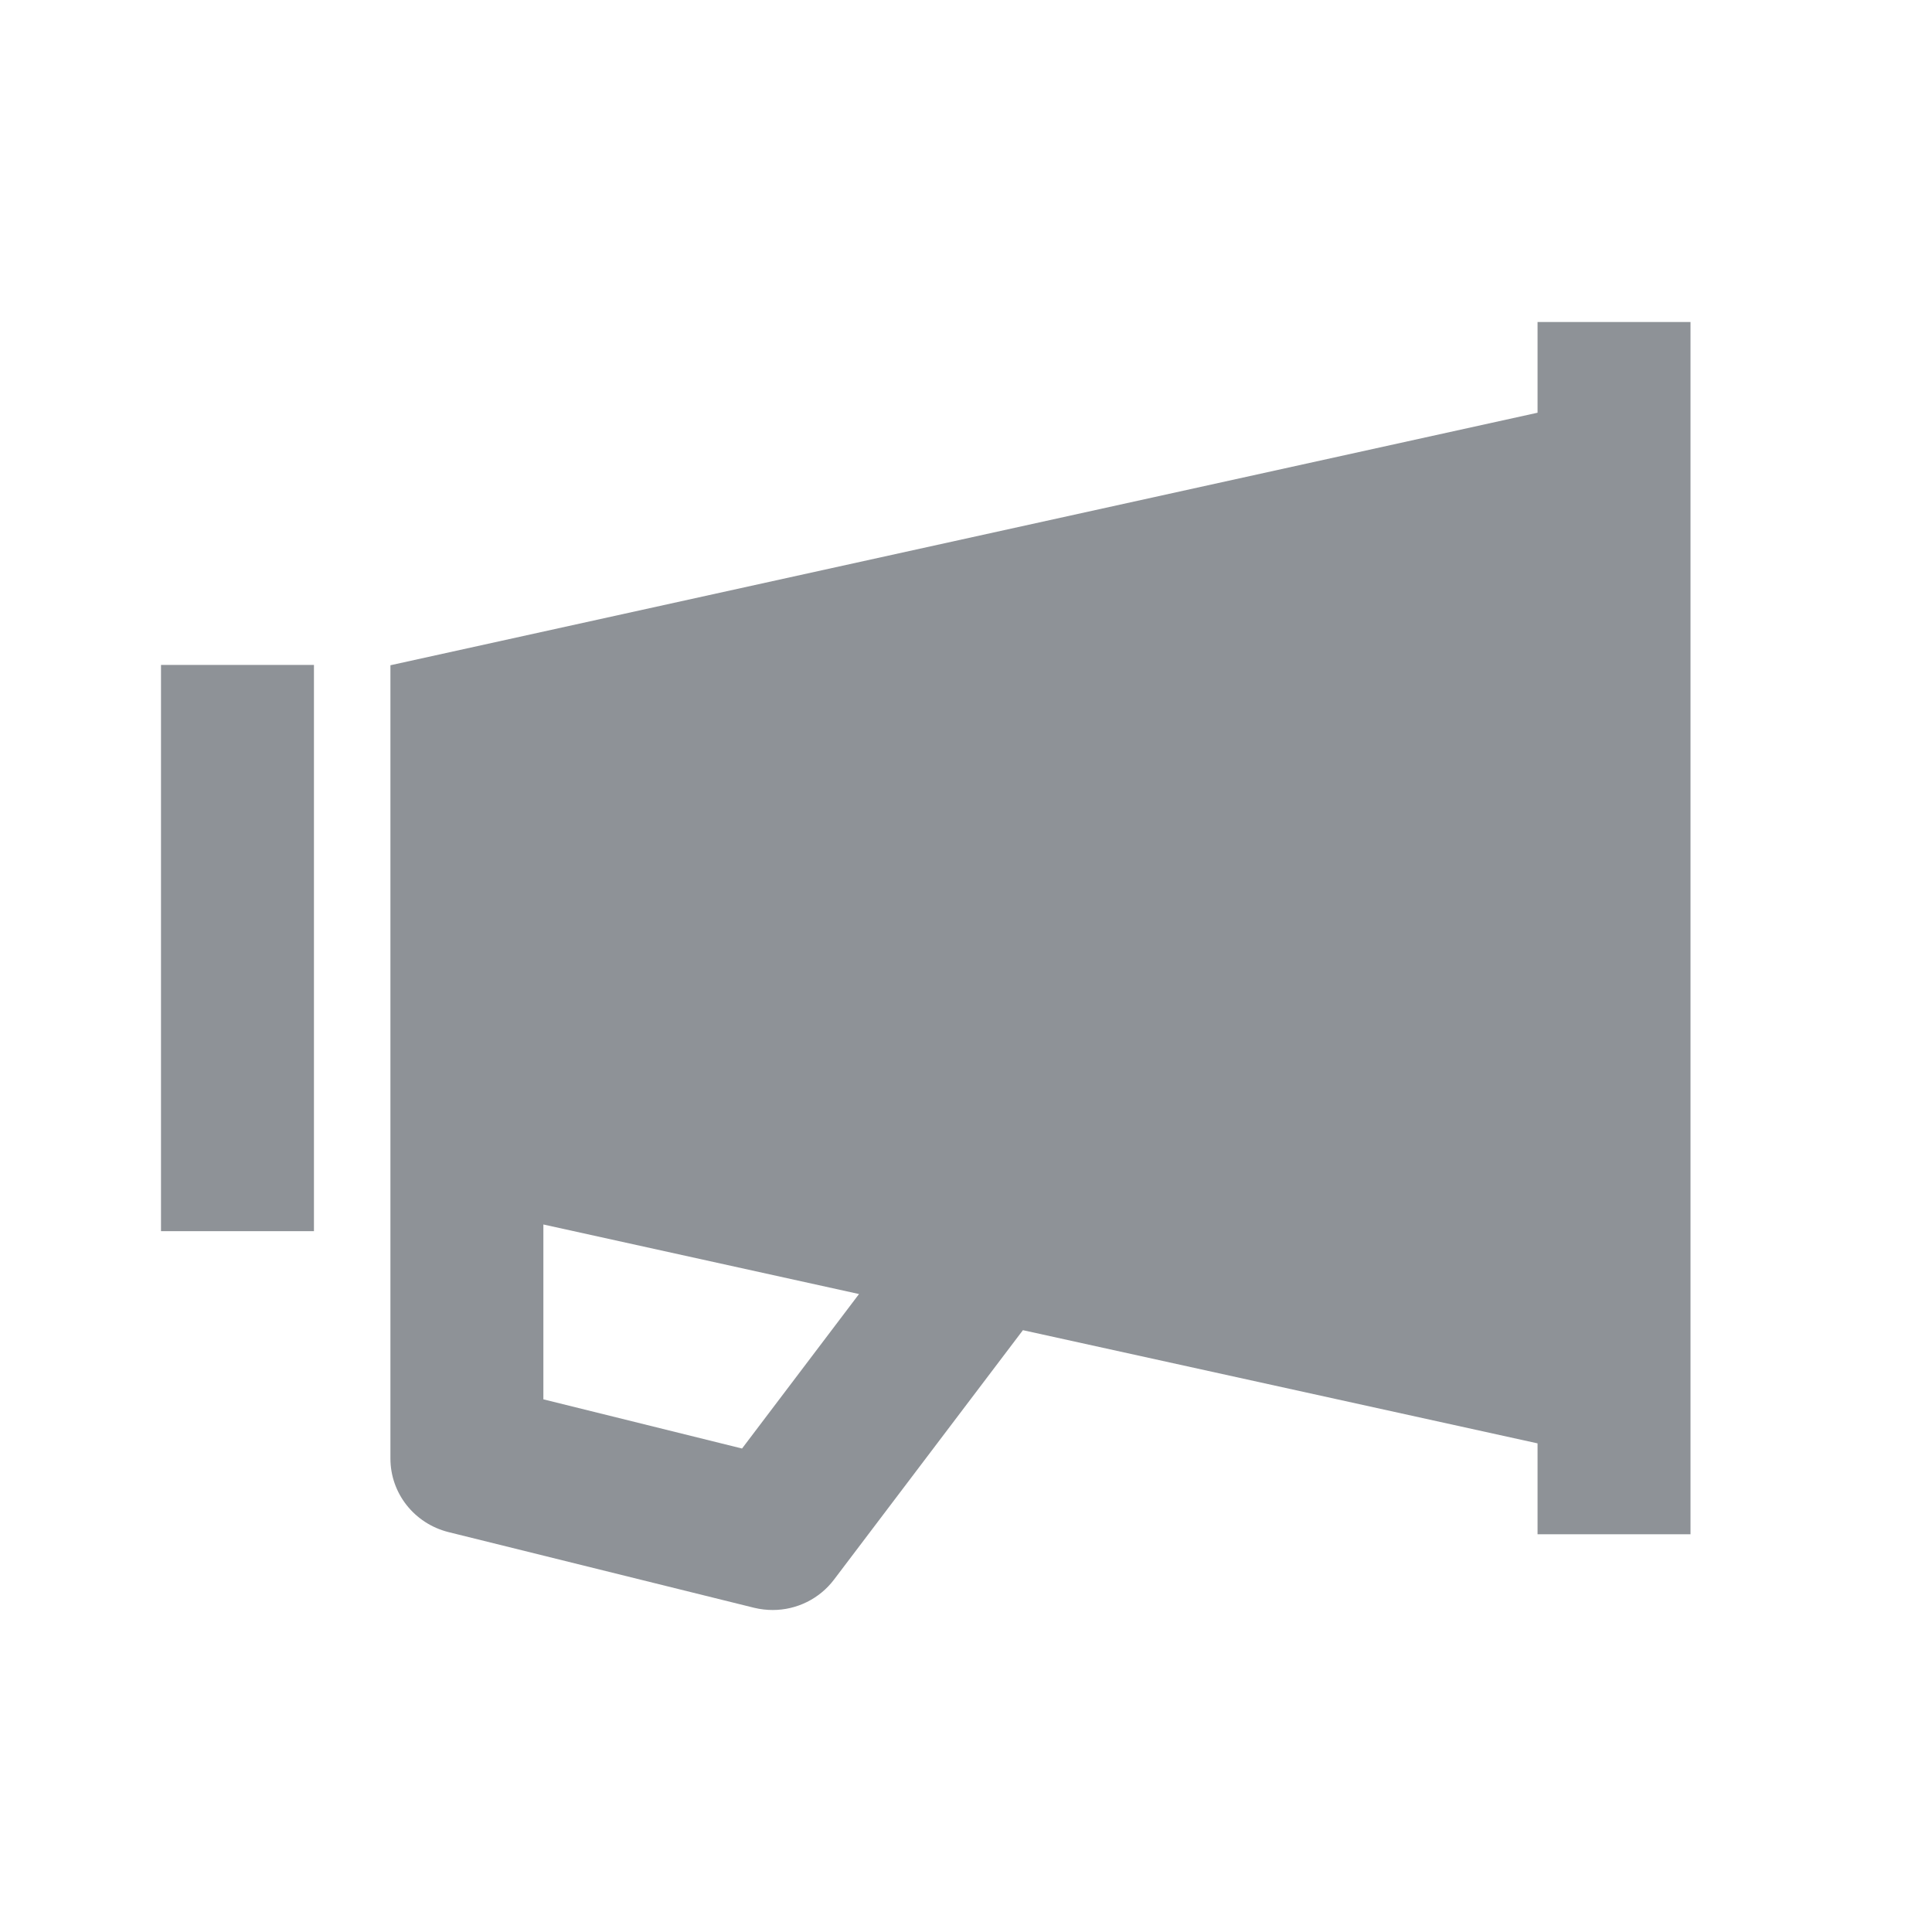 <svg aria-hidden="false" width="16" height="16" viewBox="0 0 24 24" color="#8e9297"><path d="M3.9 8.26H2V15.294H3.9V8.26Z" fill="currentColor"></path><path d="M19.1 4V5.127L4.85 8.264V18.118C4.85 18.55 5.146 18.925 5.57 19.032L9.37 19.973C9.446 19.991 9.524 20 9.6 20C9.895 20 10.178 19.863 10.36 19.623L12.707 16.524L19.1 17.93V19.059H21V4H19.1ZM9.218 17.994L6.75 17.383V15.211L10.671 16.075L9.218 17.994Z" fill="currentColor"></path></svg>

